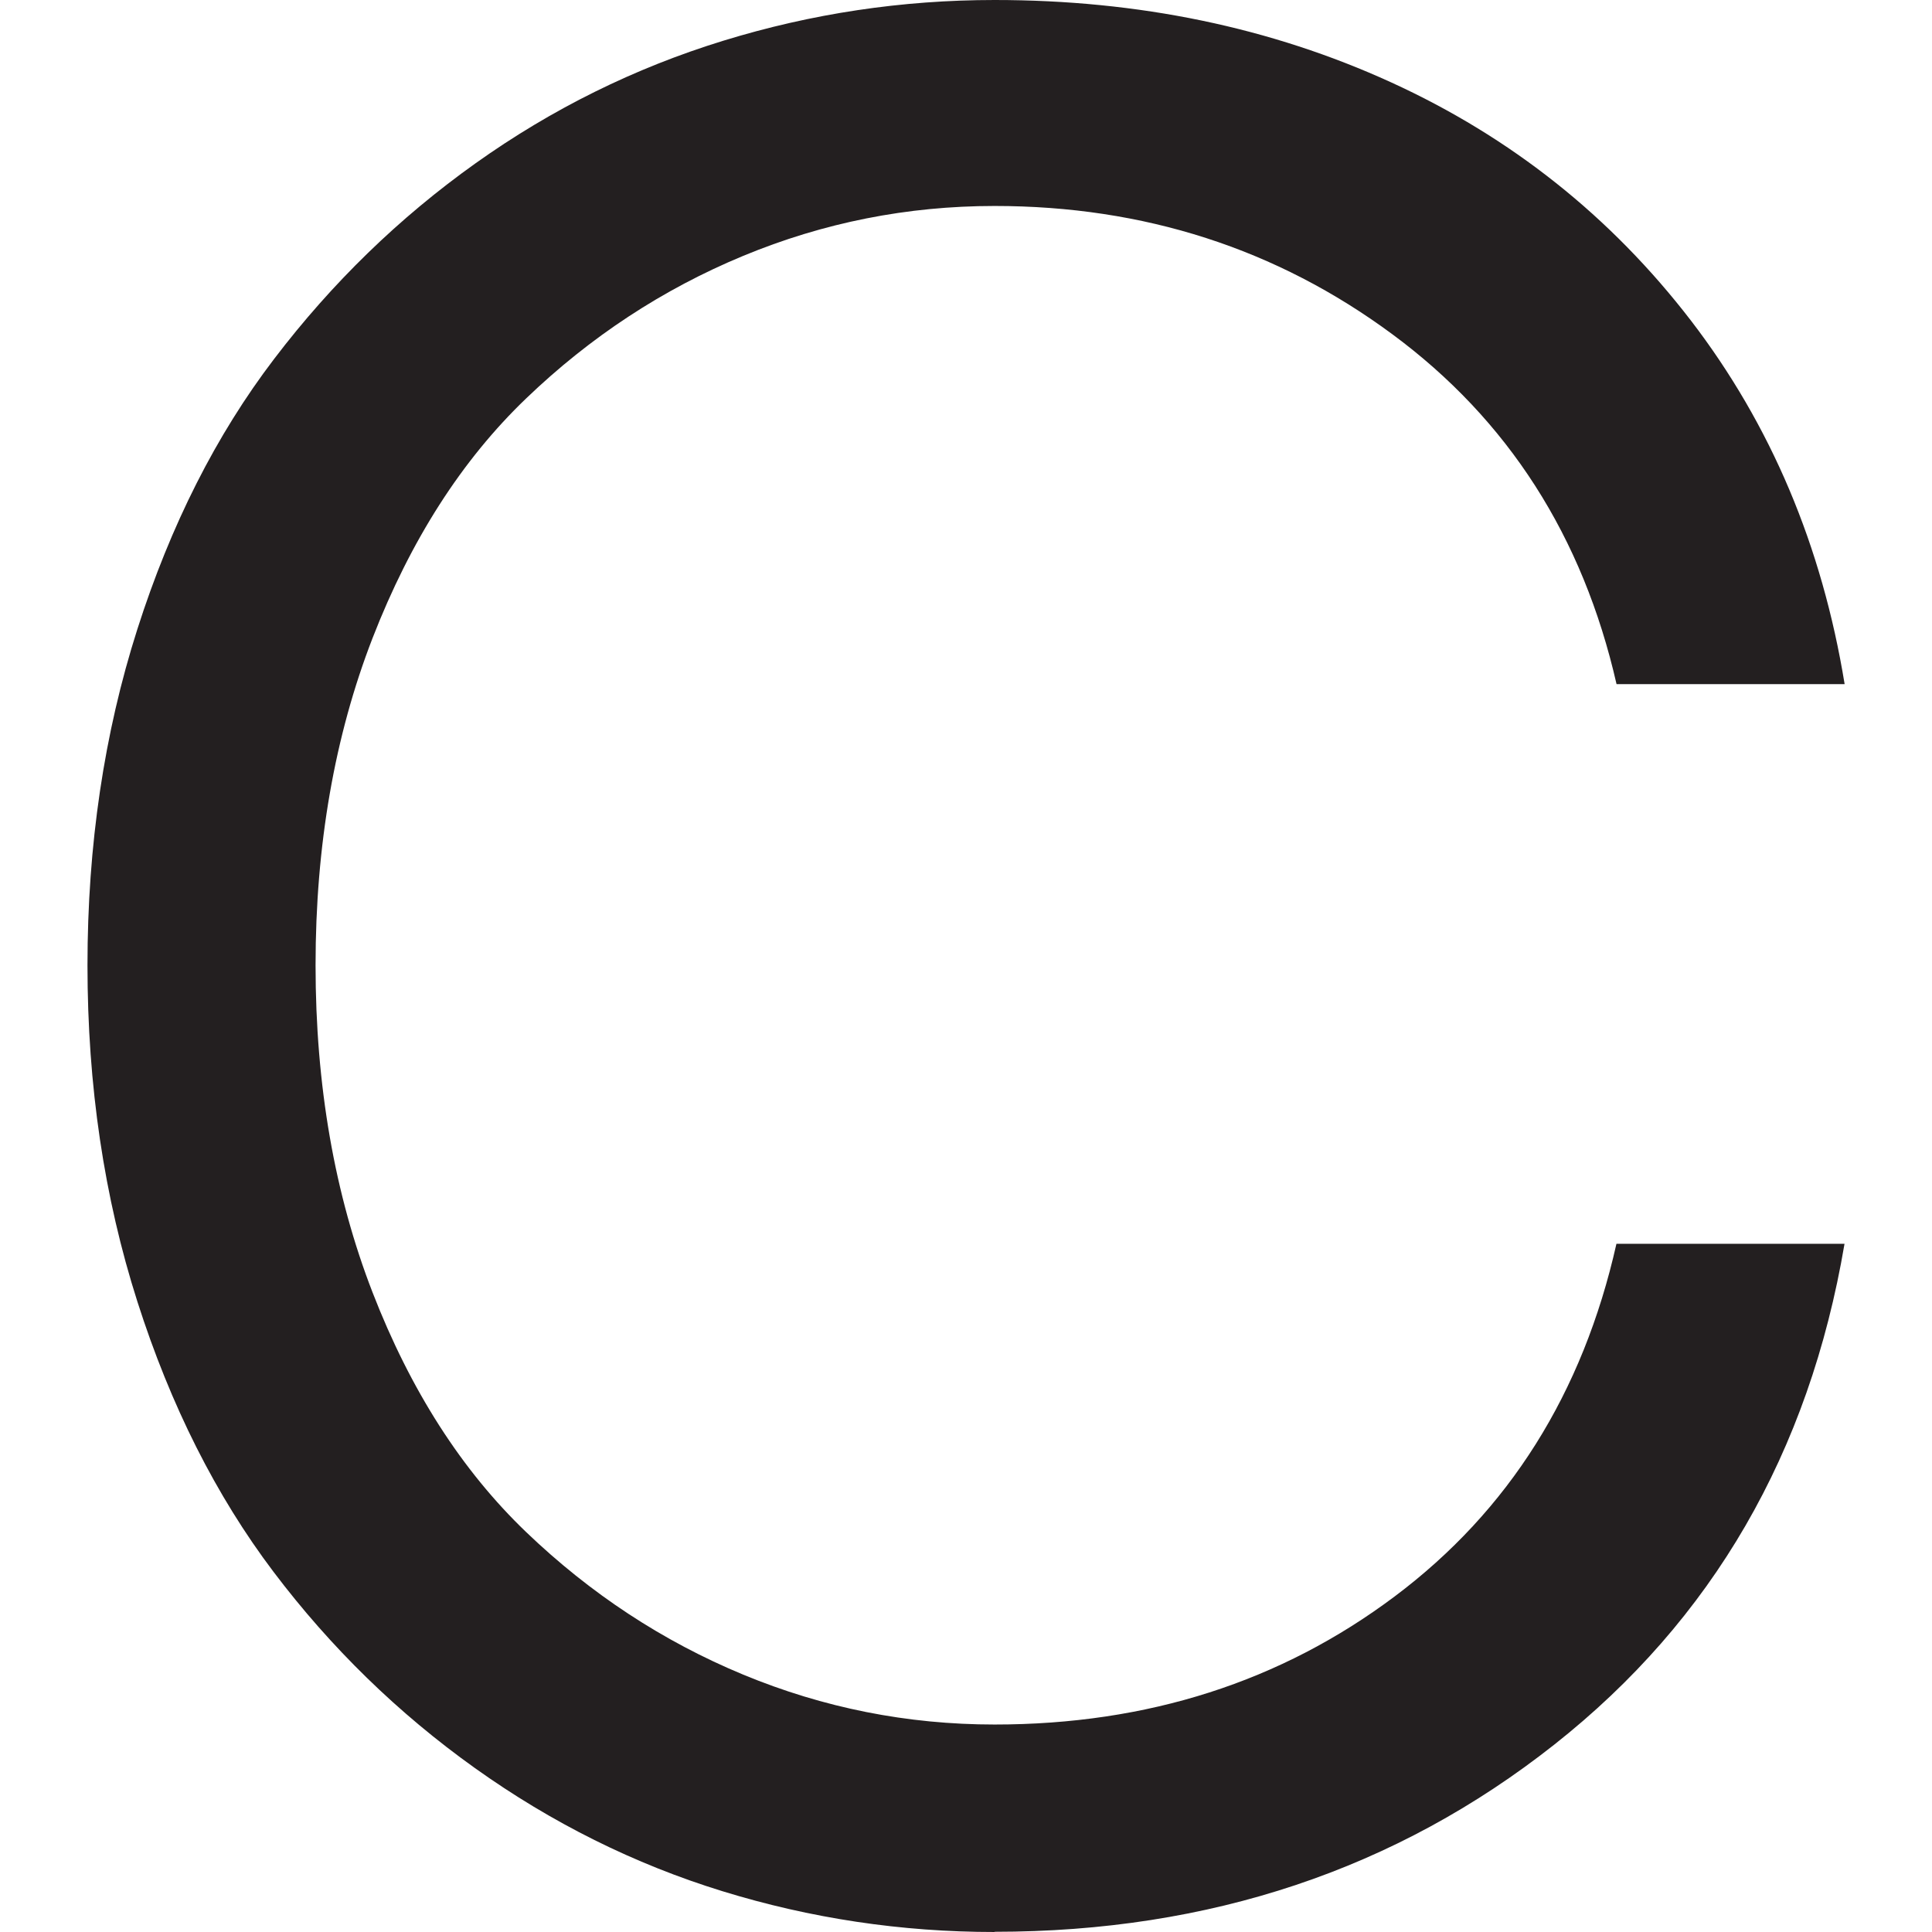 <?xml version="1.0" encoding="UTF-8"?>
<svg id="Layer_1" data-name="Layer 1" xmlns="http://www.w3.org/2000/svg" viewBox="0 0 180 180">
  <defs>
    <style>
      .cls-1 {
        fill: #231f20;
        stroke-width: 0px;
      }
    </style>
  </defs>
  <path class="cls-1" d="M92.66,180c-8.69,0-17.14-1.27-25.35-3.8s-15.9-6.36-23.06-11.47c-7.16-5.11-13.42-11.21-18.77-18.29-5.35-7.08-9.58-15.47-12.68-25.17-3.1-9.7-4.65-20.14-4.65-31.33s1.55-21.63,4.65-31.33c3.1-9.7,7.34-18.09,12.74-25.17,5.39-7.08,11.65-13.16,18.77-18.23s14.81-8.87,23.06-11.41,16.68-3.8,25.29-3.8c13.44,0,25.75,2.56,36.94,7.67,11.19,5.11,20.5,12.52,27.95,22.21,7.44,9.7,12.21,20.99,14.31,33.86h-21.25c-3.14-13.76-10.1-24.63-20.89-32.6-10.78-7.97-23.14-11.95-37.06-11.95-8.13,0-15.94,1.55-23.42,4.65-7.48,3.1-14.23,7.53-20.22,13.28-6,5.75-10.76,13.2-14.31,22.33-3.54,9.13-5.31,19.3-5.31,30.48s1.77,21.35,5.31,30.48c3.54,9.13,8.31,16.58,14.31,22.33,6,5.75,12.74,10.18,20.22,13.28,7.48,3.1,15.29,4.65,23.42,4.65,14.25,0,26.68-3.98,37.3-11.95,10.62-7.97,17.51-18.91,20.64-32.84h21.25c-3.3,19.48-12.31,35.03-27.04,46.66-14.73,11.63-32.11,17.44-52.15,17.44Z"/>
</svg>